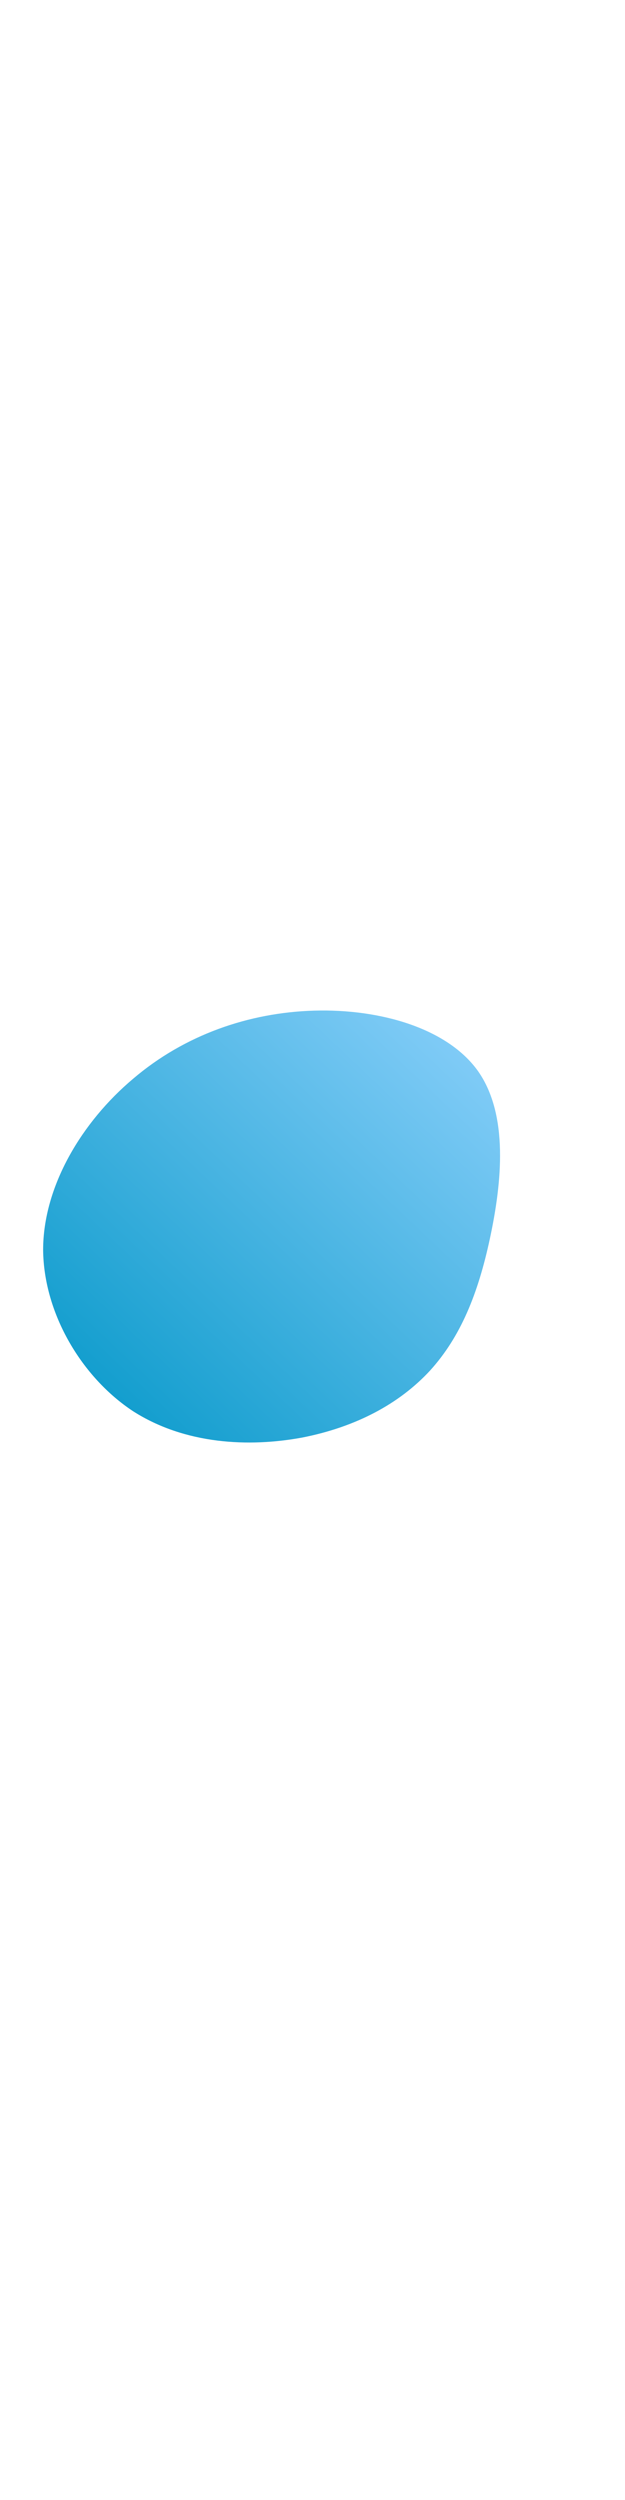 <svg
          id="sw-js-blob-svg"
          viewBox="0 0 100 100"
          xmlns="http://www.w3.org/2000/svg"
          height="400"
        >
          <defs>
            {" "}
            <linearGradient id="sw-gradient" x1="0" x2="1" y1="1" y2="0">
              {" "}
              <stop
                id="stop1"
                stop-color="rgba(0, 150, 199, 1)"
                offset="0%"
              ></stop>{" "}
              <stop
                id="stop2"
                stop-color="rgba(142, 209, 252, 1)"
                offset="100%"
              ></stop>{" "}
            </linearGradient>{" "}
          </defs>{" "}
          <path
            fill="url(#sw-gradient)"
            d="M26.5,-28.6C31.4,-21.6,30.3,-10.8,28.4,-1.9C26.5,7,23.7,13.9,18.8,19.3C13.9,24.6,7,28.3,-1.6,30C-10.2,31.6,-20.4,31.1,-28.7,25.8C-36.9,20.4,-43,10.2,-43.1,0C-43.1,-10.2,-36.9,-20.5,-28.7,-27.4C-20.5,-34.4,-10.2,-38,0.3,-38.3C10.8,-38.6,21.6,-35.5,26.5,-28.6Z"
            width="100%"
            height="100%"
            transform="translate(50 50)"
            strokeWidth="0"
            className="transition: all 0.3s ease 0s;"
          ></path>{" "}
        </svg>